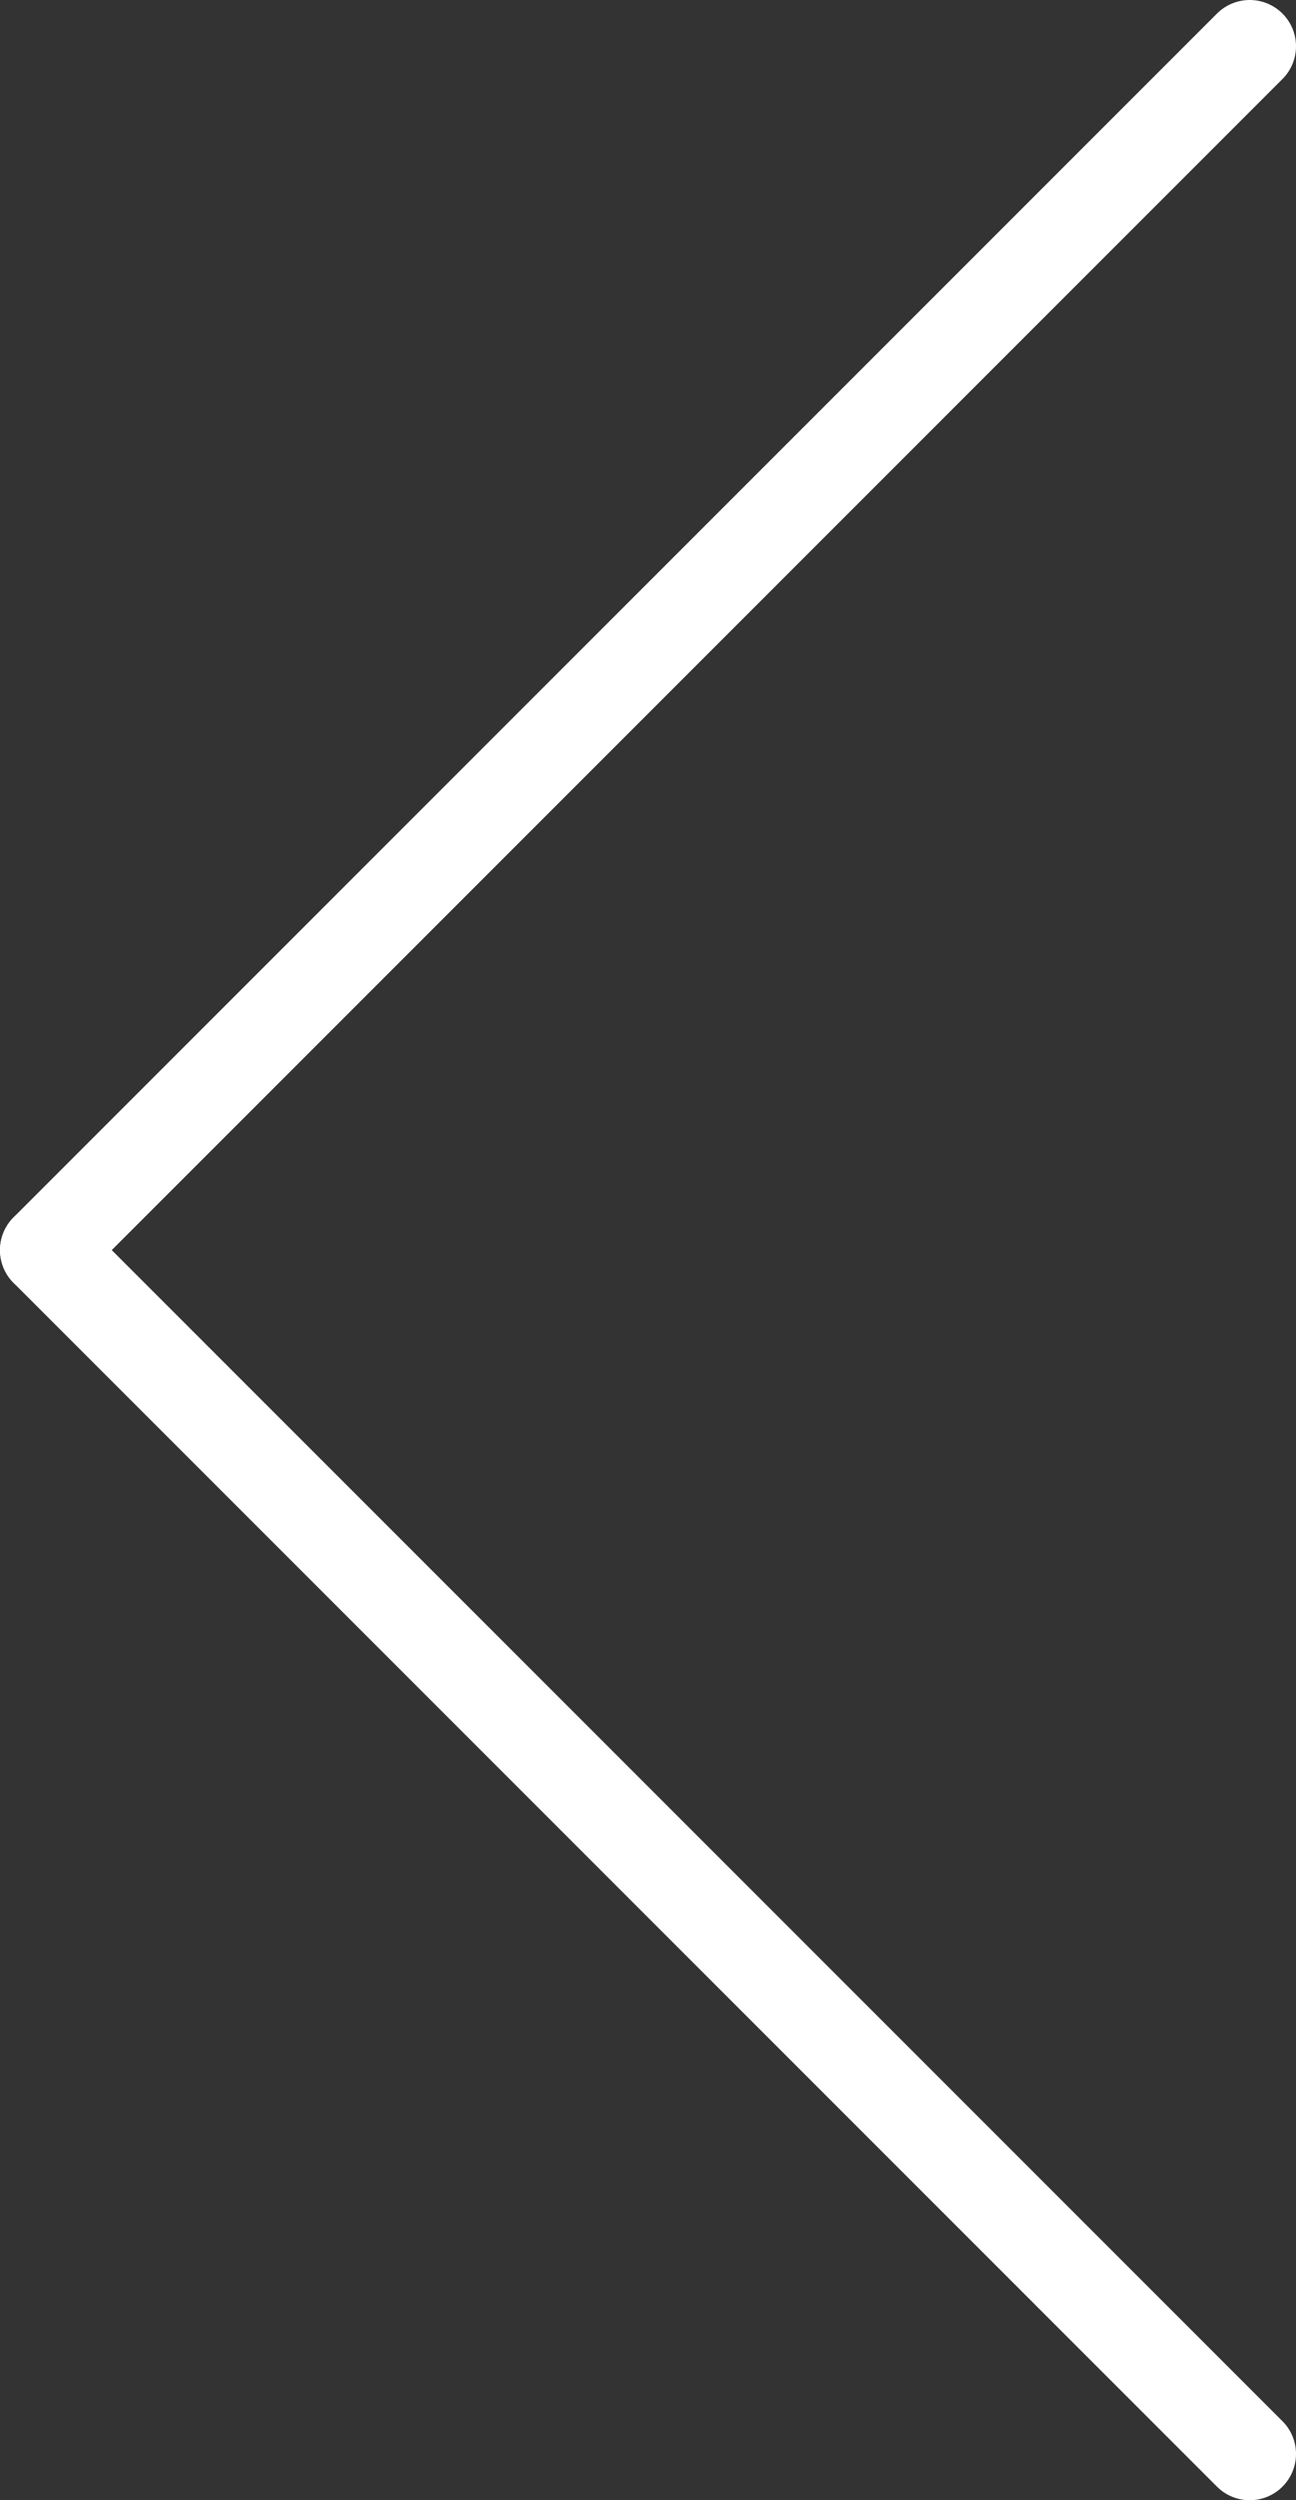 <svg width="28" height="54" viewBox="0 0 28 54" fill="none" xmlns="http://www.w3.org/2000/svg">
<rect x="0" y="0" width="28" height="54" fill="#333333" stroke="none"/>
<g id="Group 1">
<path id="Vector" d="M27 1L1 27" stroke="white" stroke-width="2" stroke-linecap="round" stroke-linejoin="round"/>
<path id="Vector_2" d="M1 27L27 53" stroke="white" stroke-width="2" stroke-linecap="round" stroke-linejoin="round"/>
</g>
</svg>

